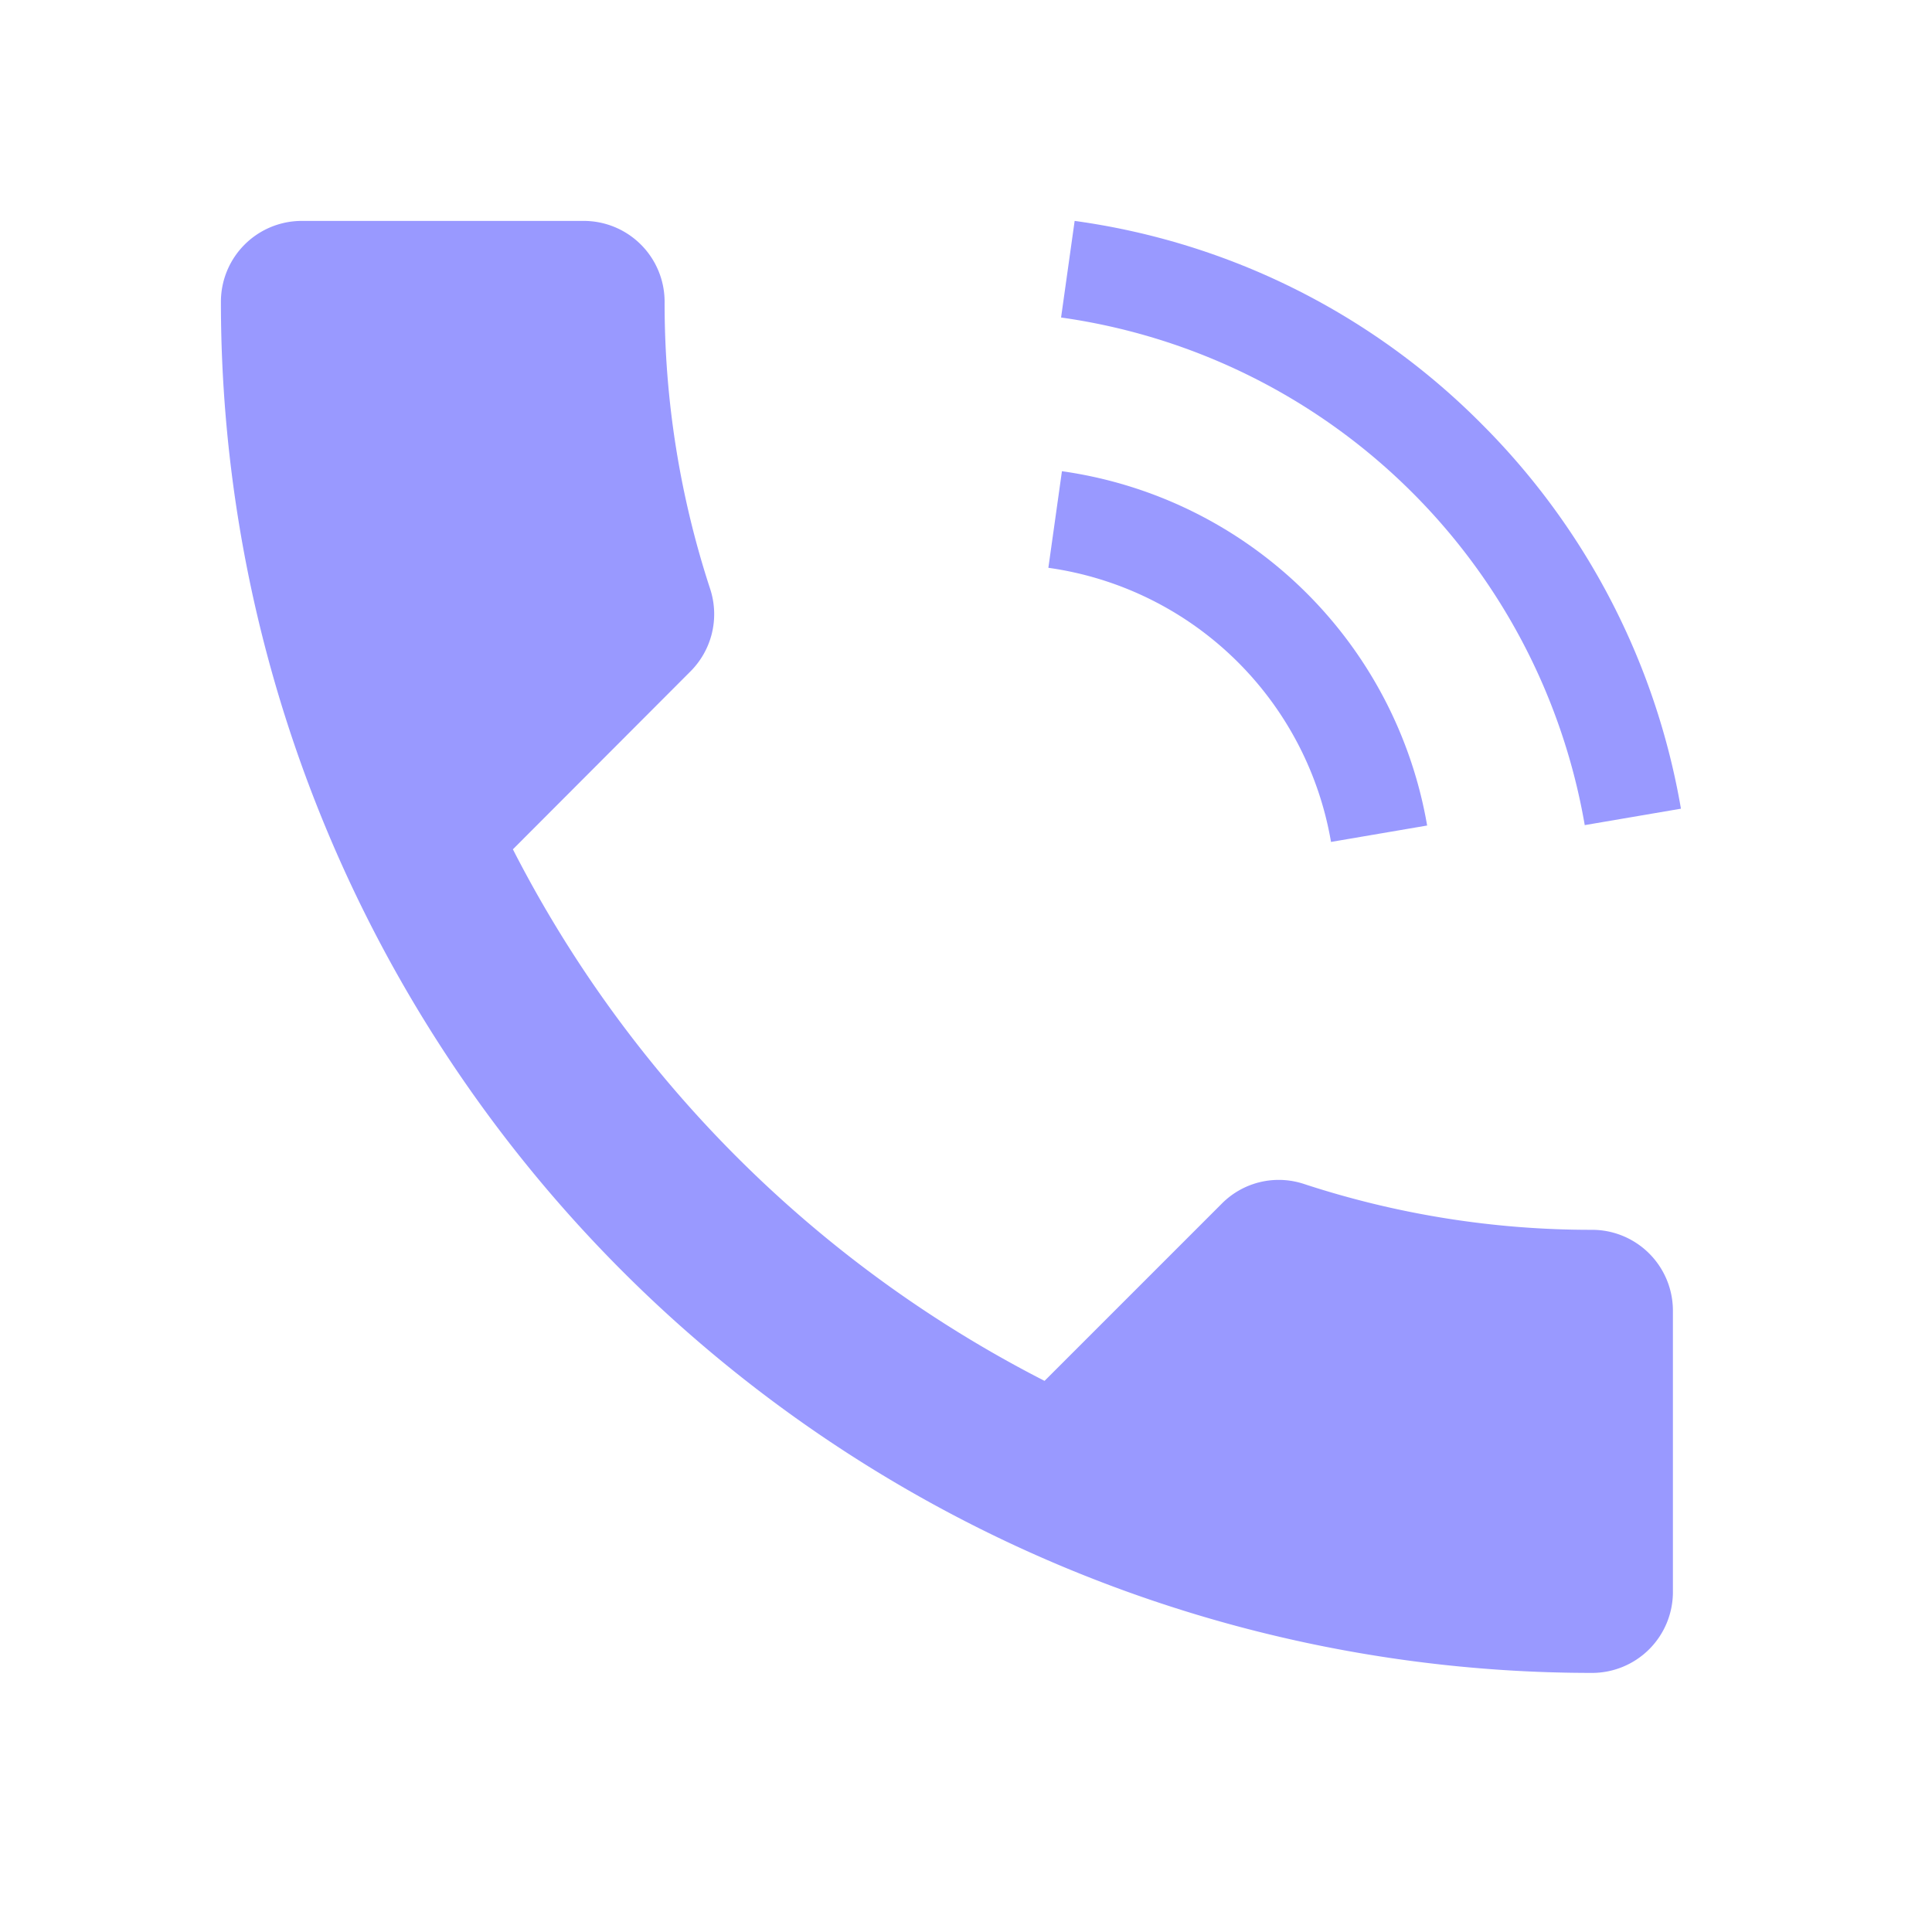 <svg xmlns="http://www.w3.org/2000/svg" width="38" height="38" viewBox="0 0 38 38"><g transform="translate(8037 508)"><path d="M8.743,15.368A24.034,24.034,0,0,0,19.2,25.823l3.49-3.49a1.577,1.577,0,0,1,1.618-.381,18.1,18.1,0,0,0,5.664.9,1.591,1.591,0,0,1,1.587,1.587V29.98a1.591,1.591,0,0,1-1.587,1.587A26.969,26.969,0,0,1,3,4.595,1.591,1.591,0,0,1,4.587,3.008H10.14a1.591,1.591,0,0,1,1.587,1.587,18.024,18.024,0,0,0,.9,5.664,1.592,1.592,0,0,1-.4,1.618Z" transform="translate(-8035.655 -506.663)" fill="#99f"/><path d="M0,0H38V38H0Z" transform="translate(-8037 -508)" fill="none"/><g transform="translate(-8016.38 -503.655)"><path d="M243.412,103.292l1.892-.323A8.493,8.493,0,0,0,238.121,96l-.267,1.9a6.564,6.564,0,0,1,5.559,5.389Z" transform="translate(-237.854 -91.077)" fill="#99f"/><path d="M251.02,3.989a13.952,13.952,0,0,0-8-3.989l-.267,1.9a12.174,12.174,0,0,1,10.3,9.984l1.892-.323A14.054,14.054,0,0,0,251.02,3.989Z" transform="translate(-242.503)" fill="#99f"/></g></g></svg>
